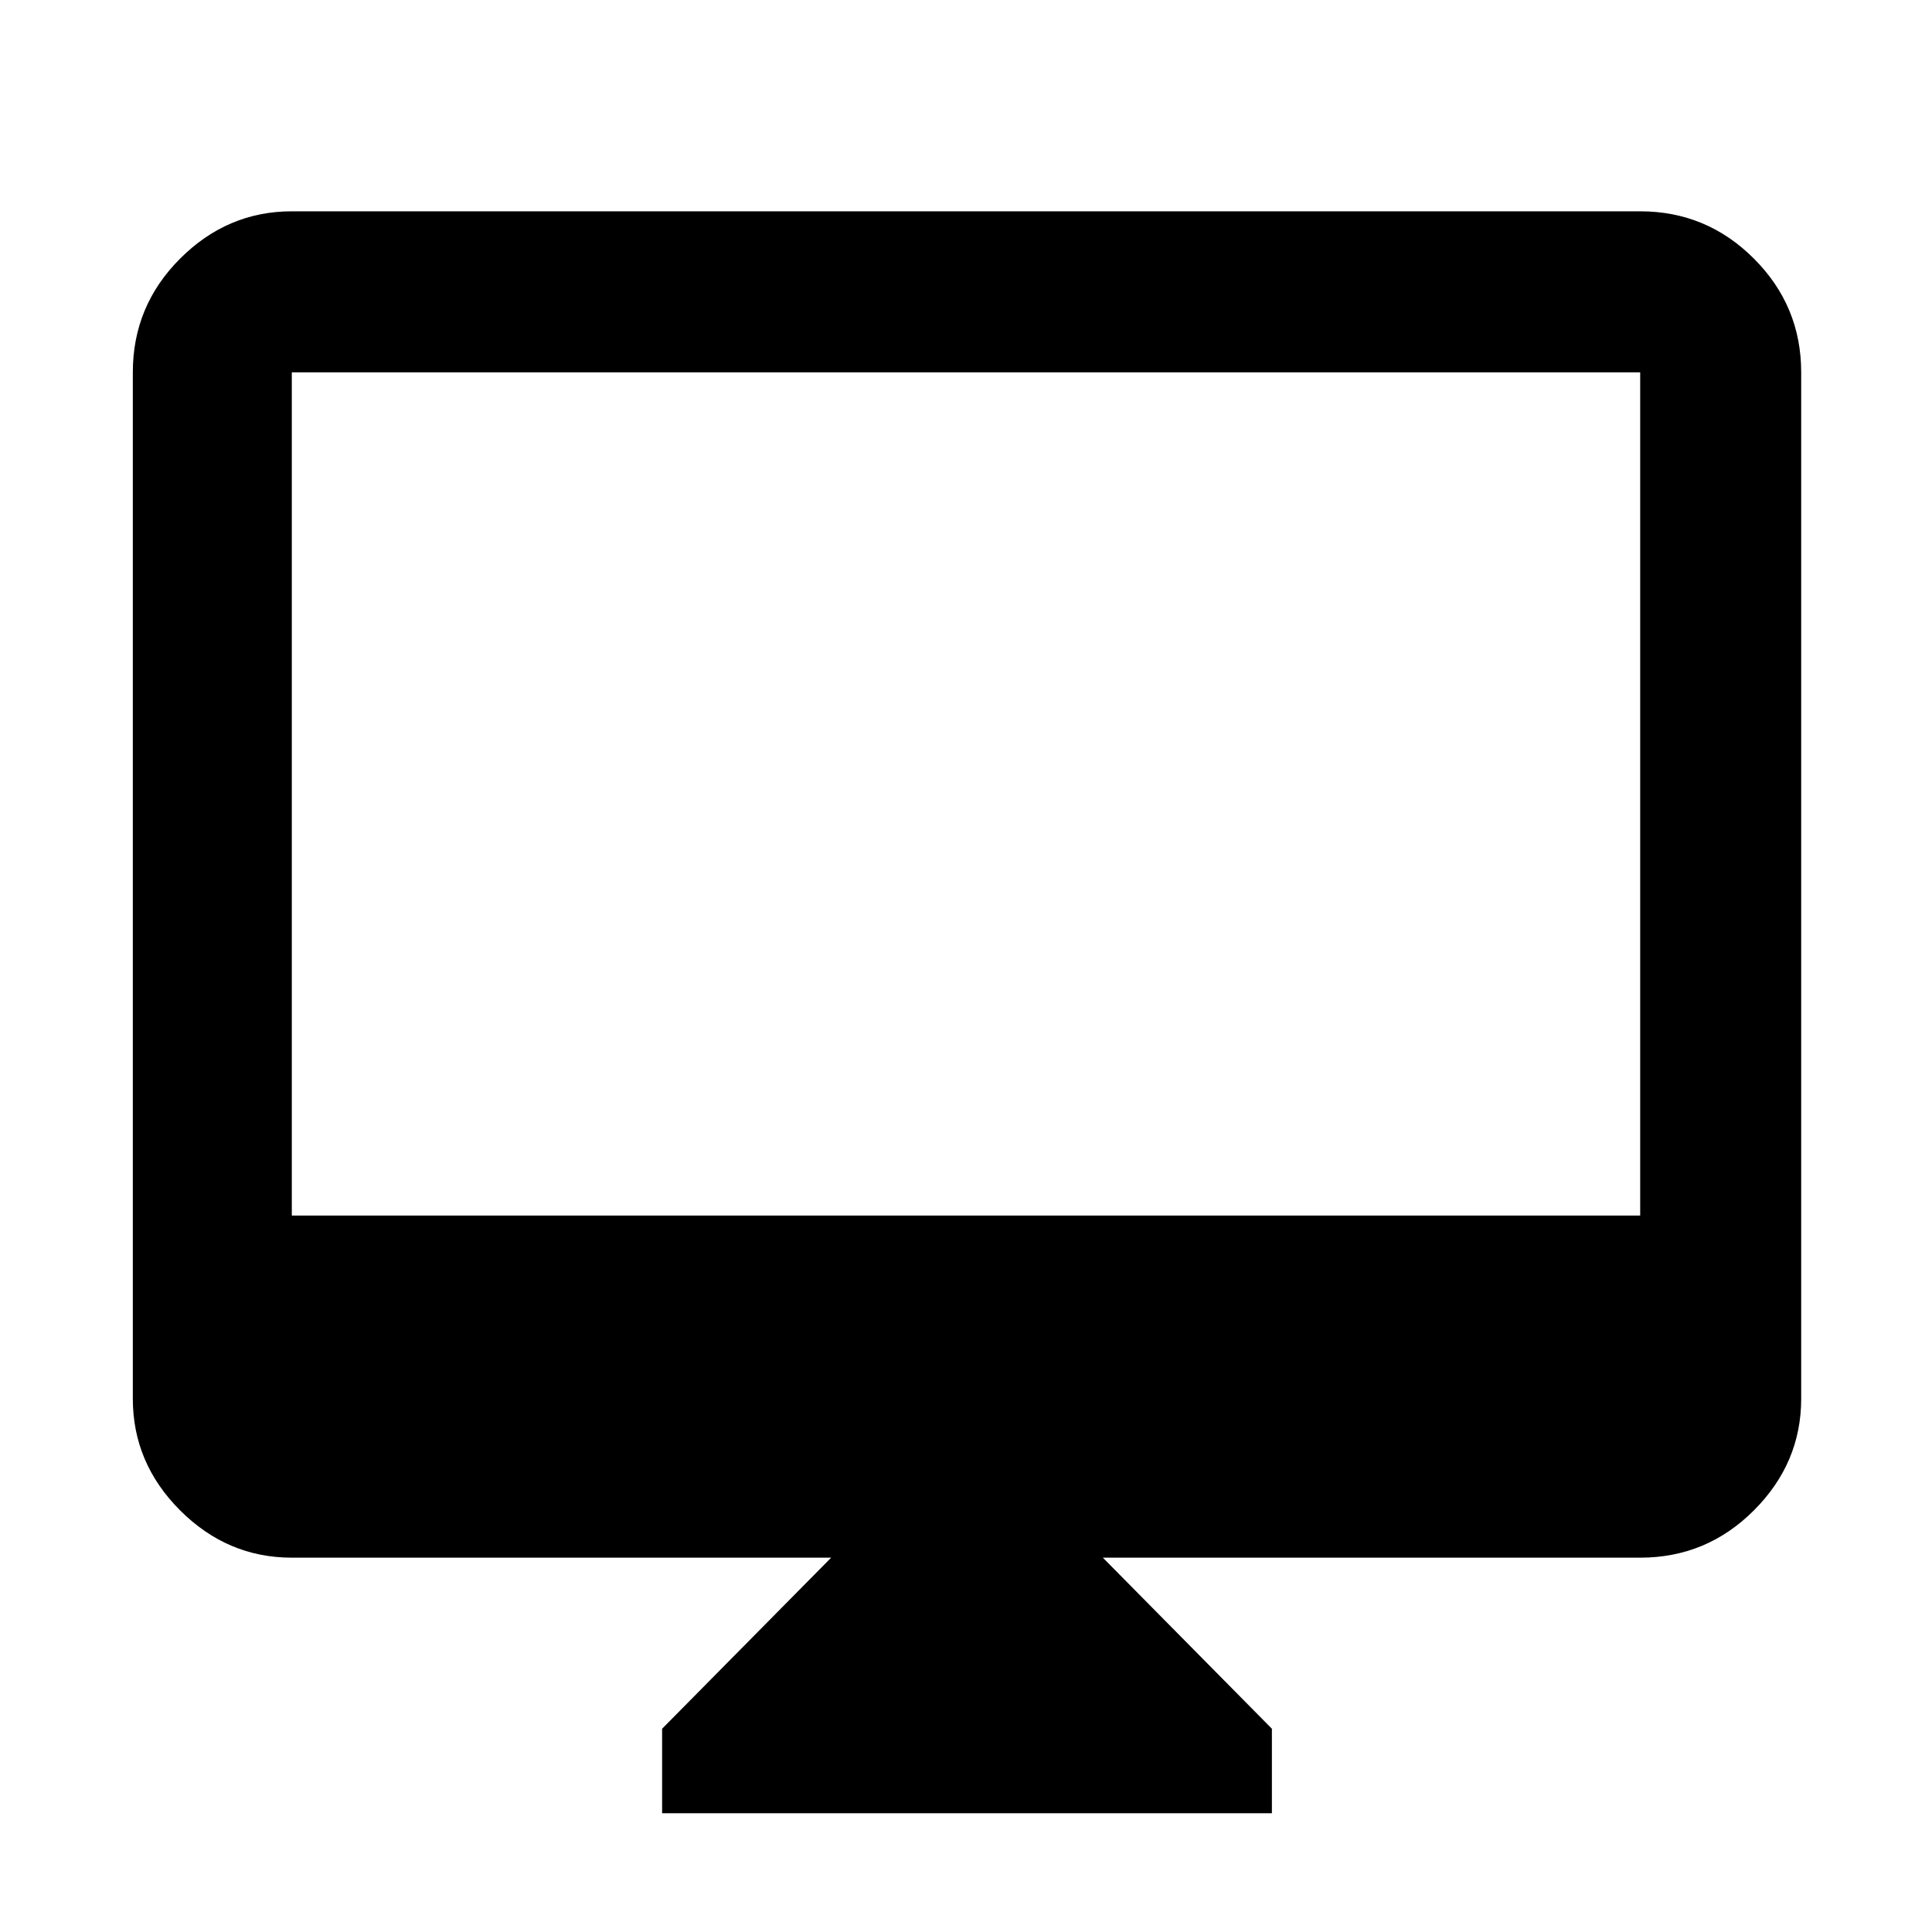 <svg xmlns="http://www.w3.org/2000/svg" height="48" width="48"><path d="M16.45 45.05v-2.1l4.2-4.25H7.25q-1.6 0-2.775-1.175Q3.3 36.35 3.3 34.75V9.25q0-1.65 1.175-2.825Q5.65 5.25 7.25 5.25h33.5q1.65 0 2.825 1.175Q44.75 7.6 44.75 9.25v25.5q0 1.6-1.175 2.775Q42.4 38.7 40.75 38.7H27.4l4.2 4.25v2.1ZM7.25 30.2h33.5V9.25H7.25Zm0 0V9.25 30.2Z"/></svg>